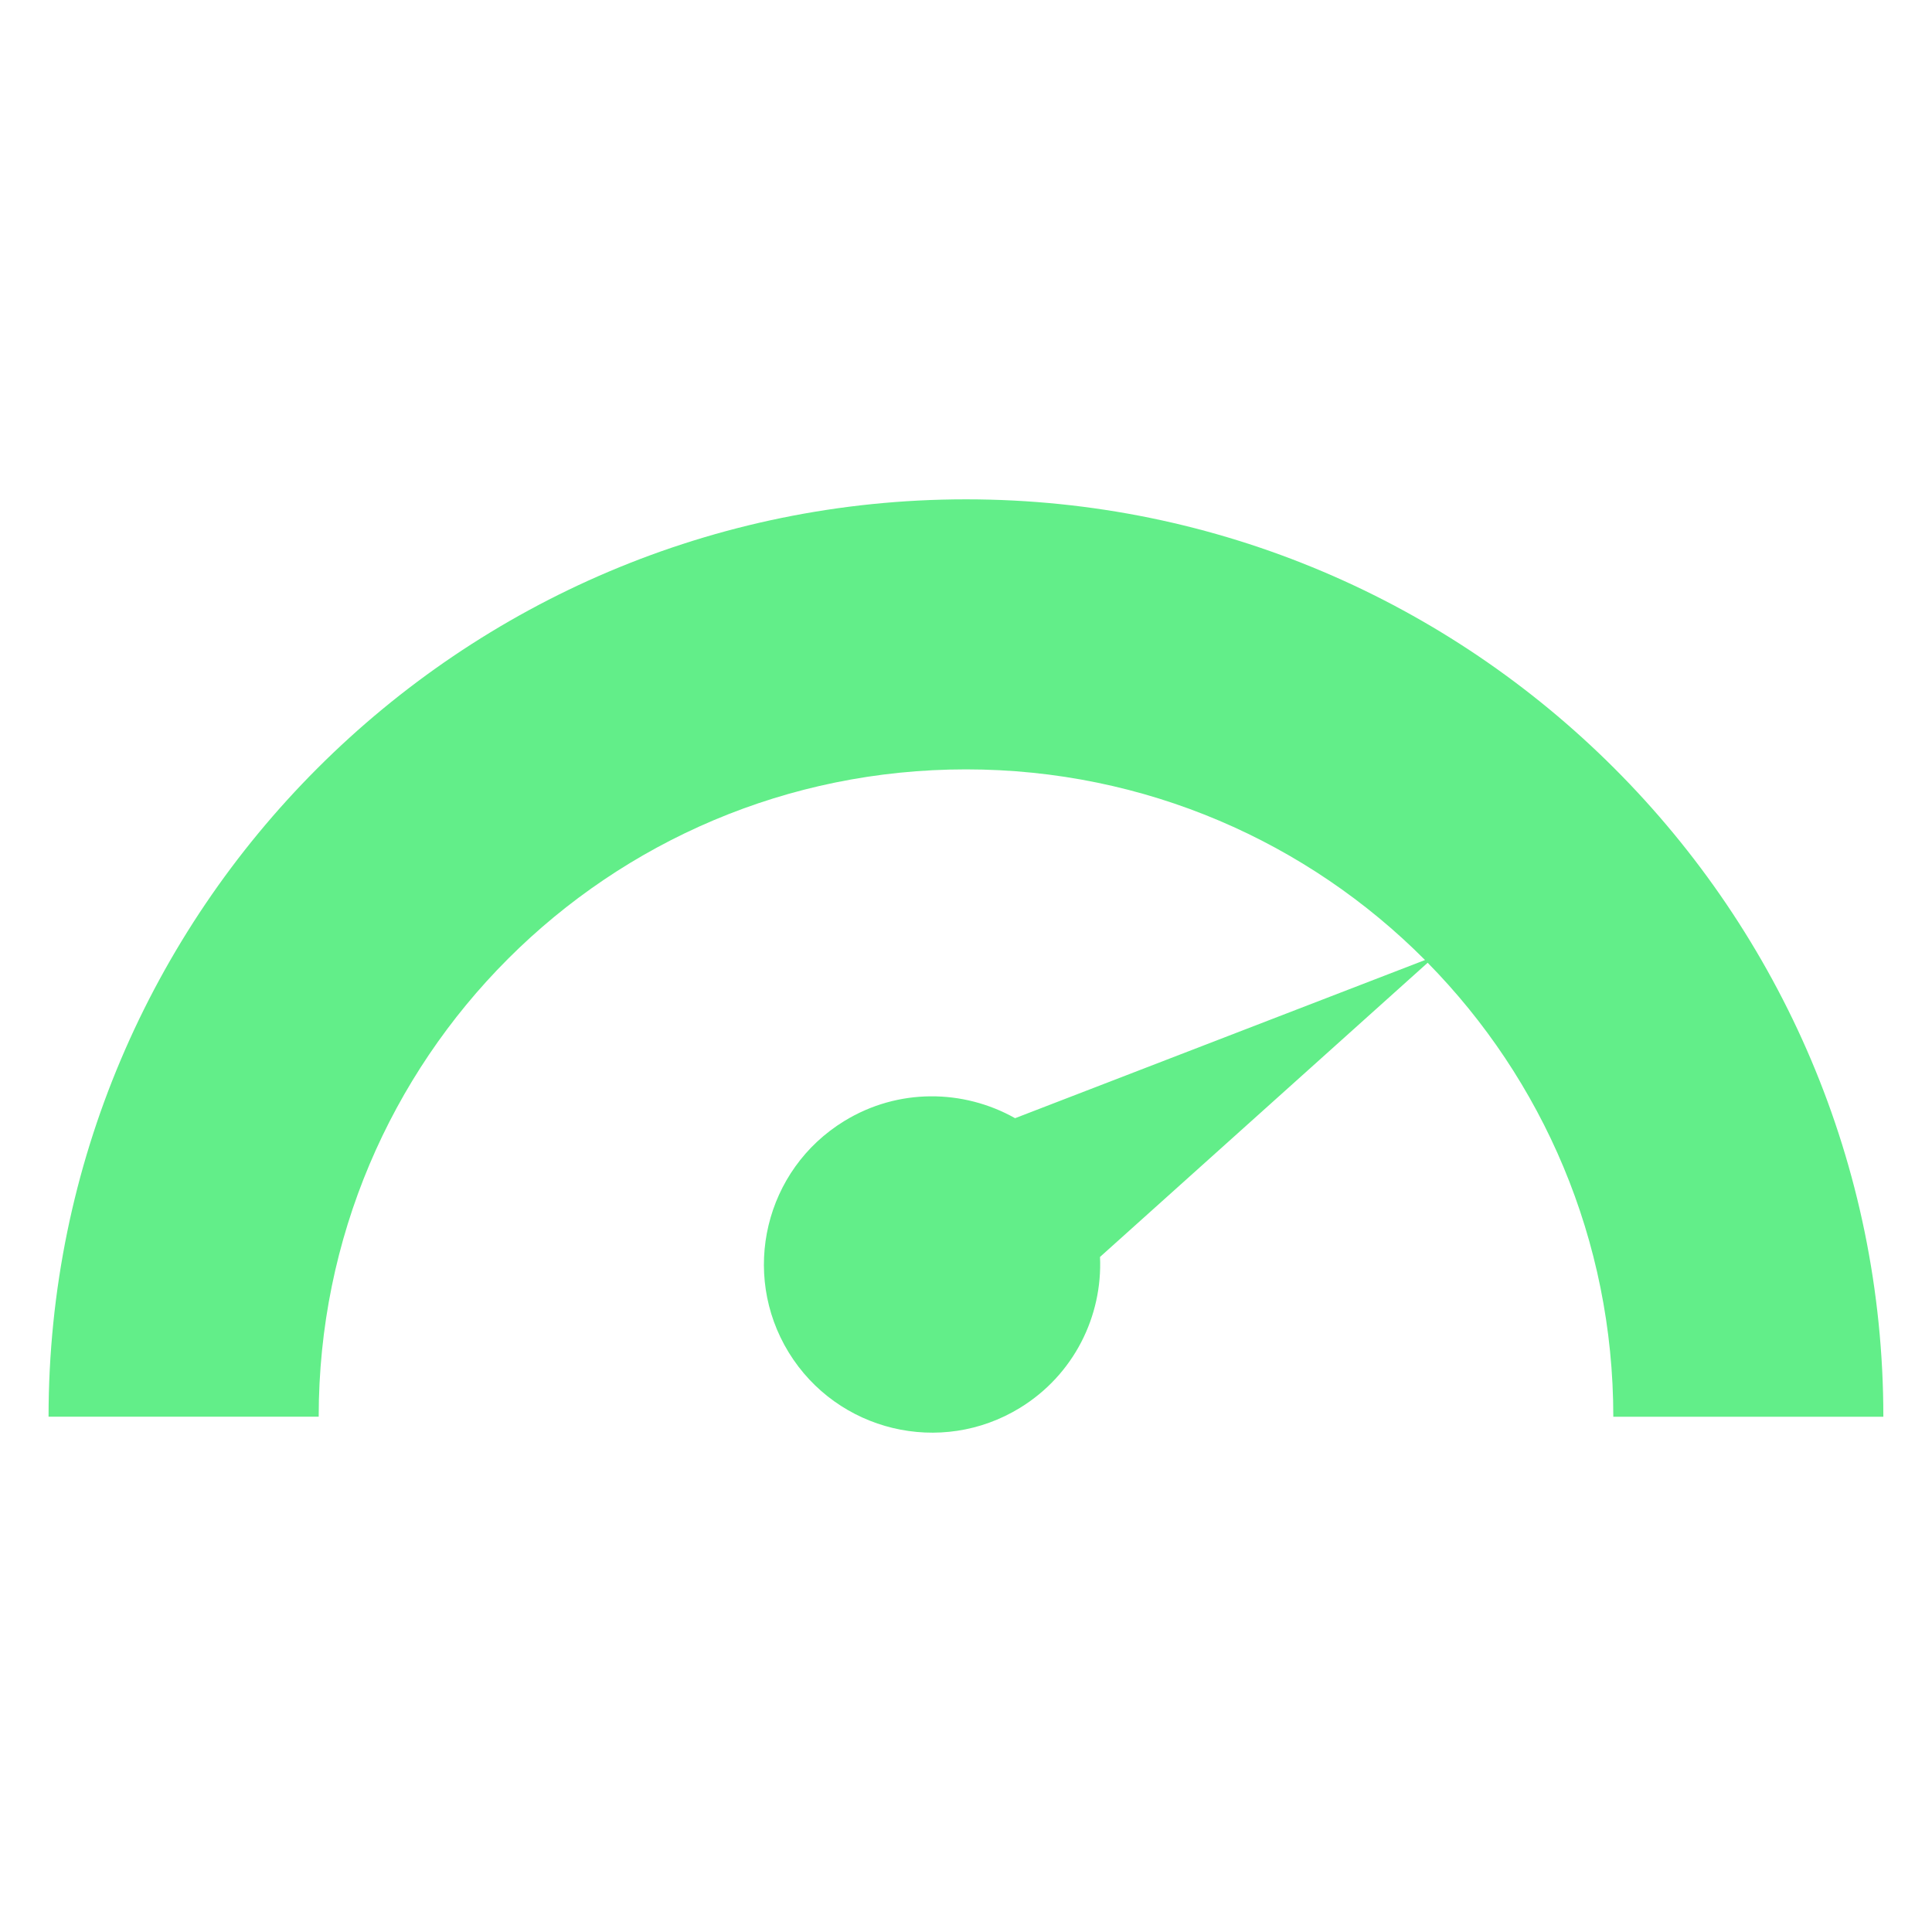 <svg width="22" height="22" viewBox="0 0 22 22" fill="none" xmlns="http://www.w3.org/2000/svg">
<path d="M0.553 16.133C0.553 10.369 5.236 5.686 11 5.686C16.76 5.686 21.446 10.372 21.446 16.133H18.371C18.371 14.117 17.564 12.292 16.257 10.963L12.526 14.313C12.556 14.987 12.229 15.655 11.614 16.032C10.713 16.584 9.534 16.301 8.981 15.4C8.429 14.498 8.711 13.319 9.613 12.766C10.227 12.389 10.971 12.402 11.559 12.733L16.227 10.932C14.893 9.591 13.045 8.761 11 8.761C6.923 8.761 3.629 12.055 3.629 16.132H0.553L0.553 16.133Z" fill="#62EE89"/>
</svg>
